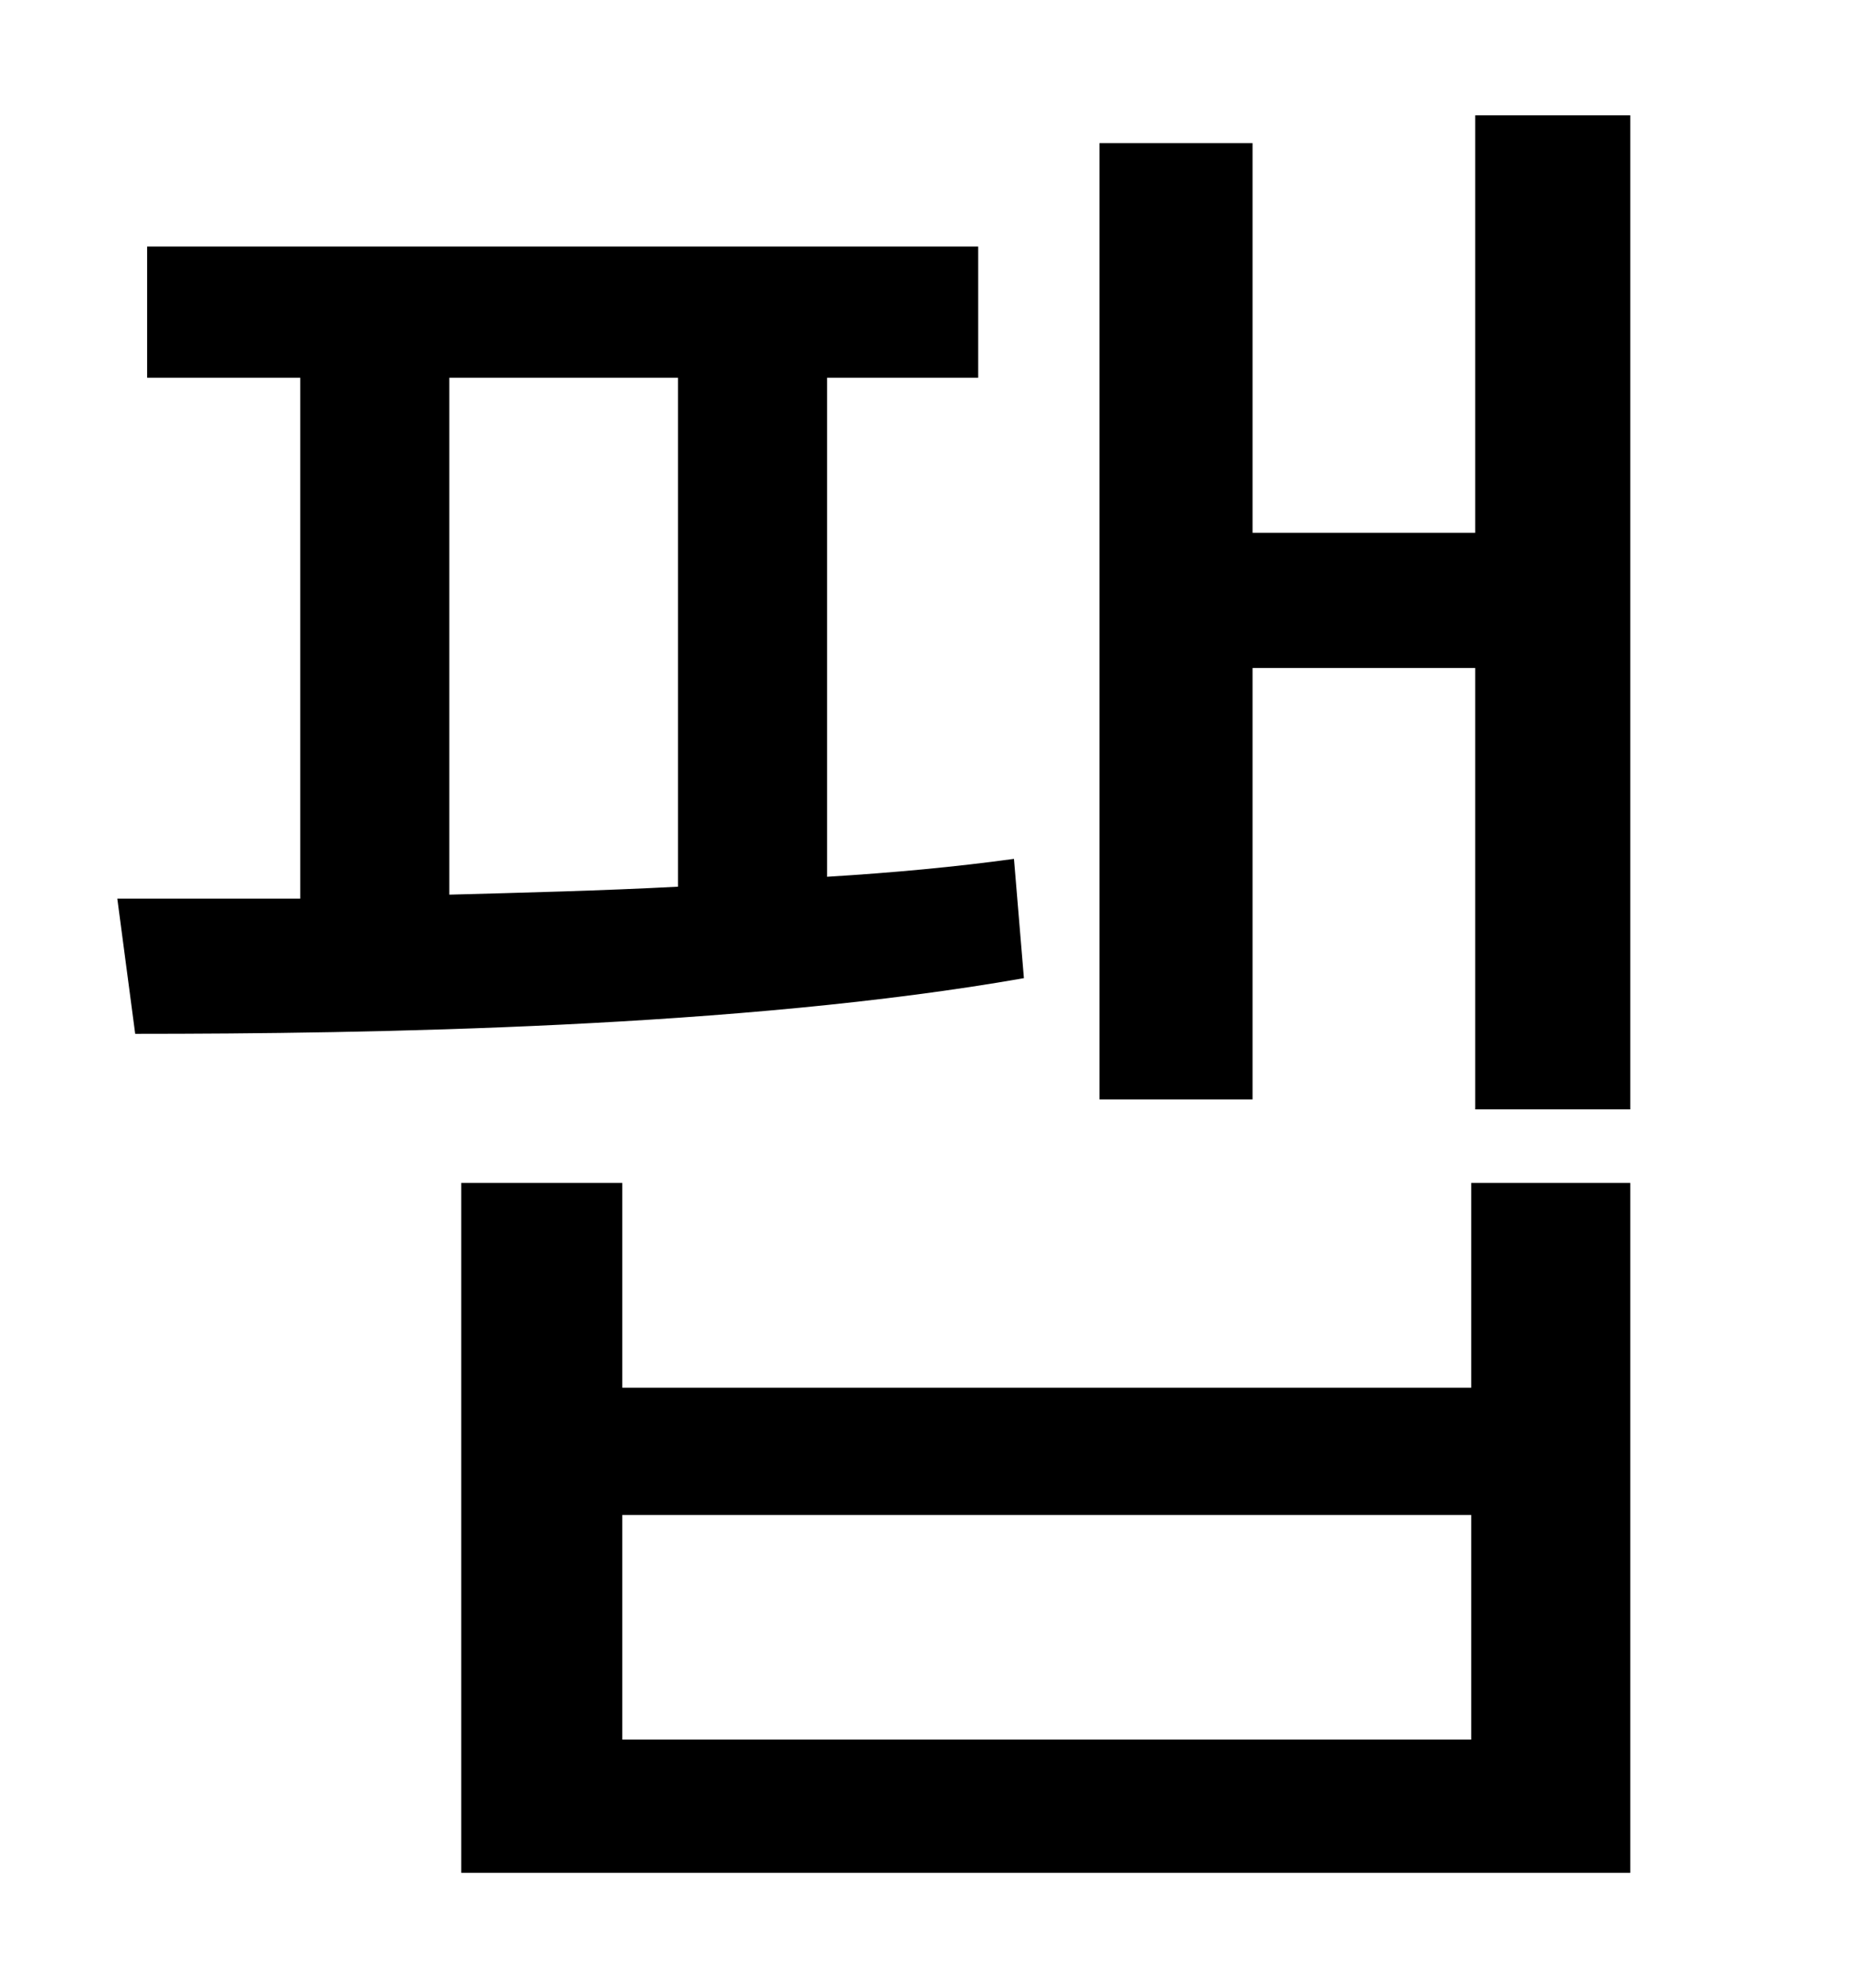 <?xml version="1.0" standalone="no"?>
<!DOCTYPE svg PUBLIC "-//W3C//DTD SVG 1.1//EN" "http://www.w3.org/Graphics/SVG/1.1/DTD/svg11.dtd" >
<svg xmlns="http://www.w3.org/2000/svg" xmlns:xlink="http://www.w3.org/1999/xlink" version="1.1" viewBox="-10 0 930 1000">
   <path fill="currentColor"
d="M216 190v260c37 -1 77 -2 115 -4v-256h-115zM500 432l5 60c-142 25 -329 28 -447 28l-9 -68h92v-262h-77v-66h418v66h-76v251c33 -2 65 -5 94 -9zM730 875v-113h-427v113h427zM730 698v-103h80v347h-588v-347h81v103h427zM732 58h78v500h-78v-222h-112v217h-77v-481h77
v196h112v-210z" />
</svg>

